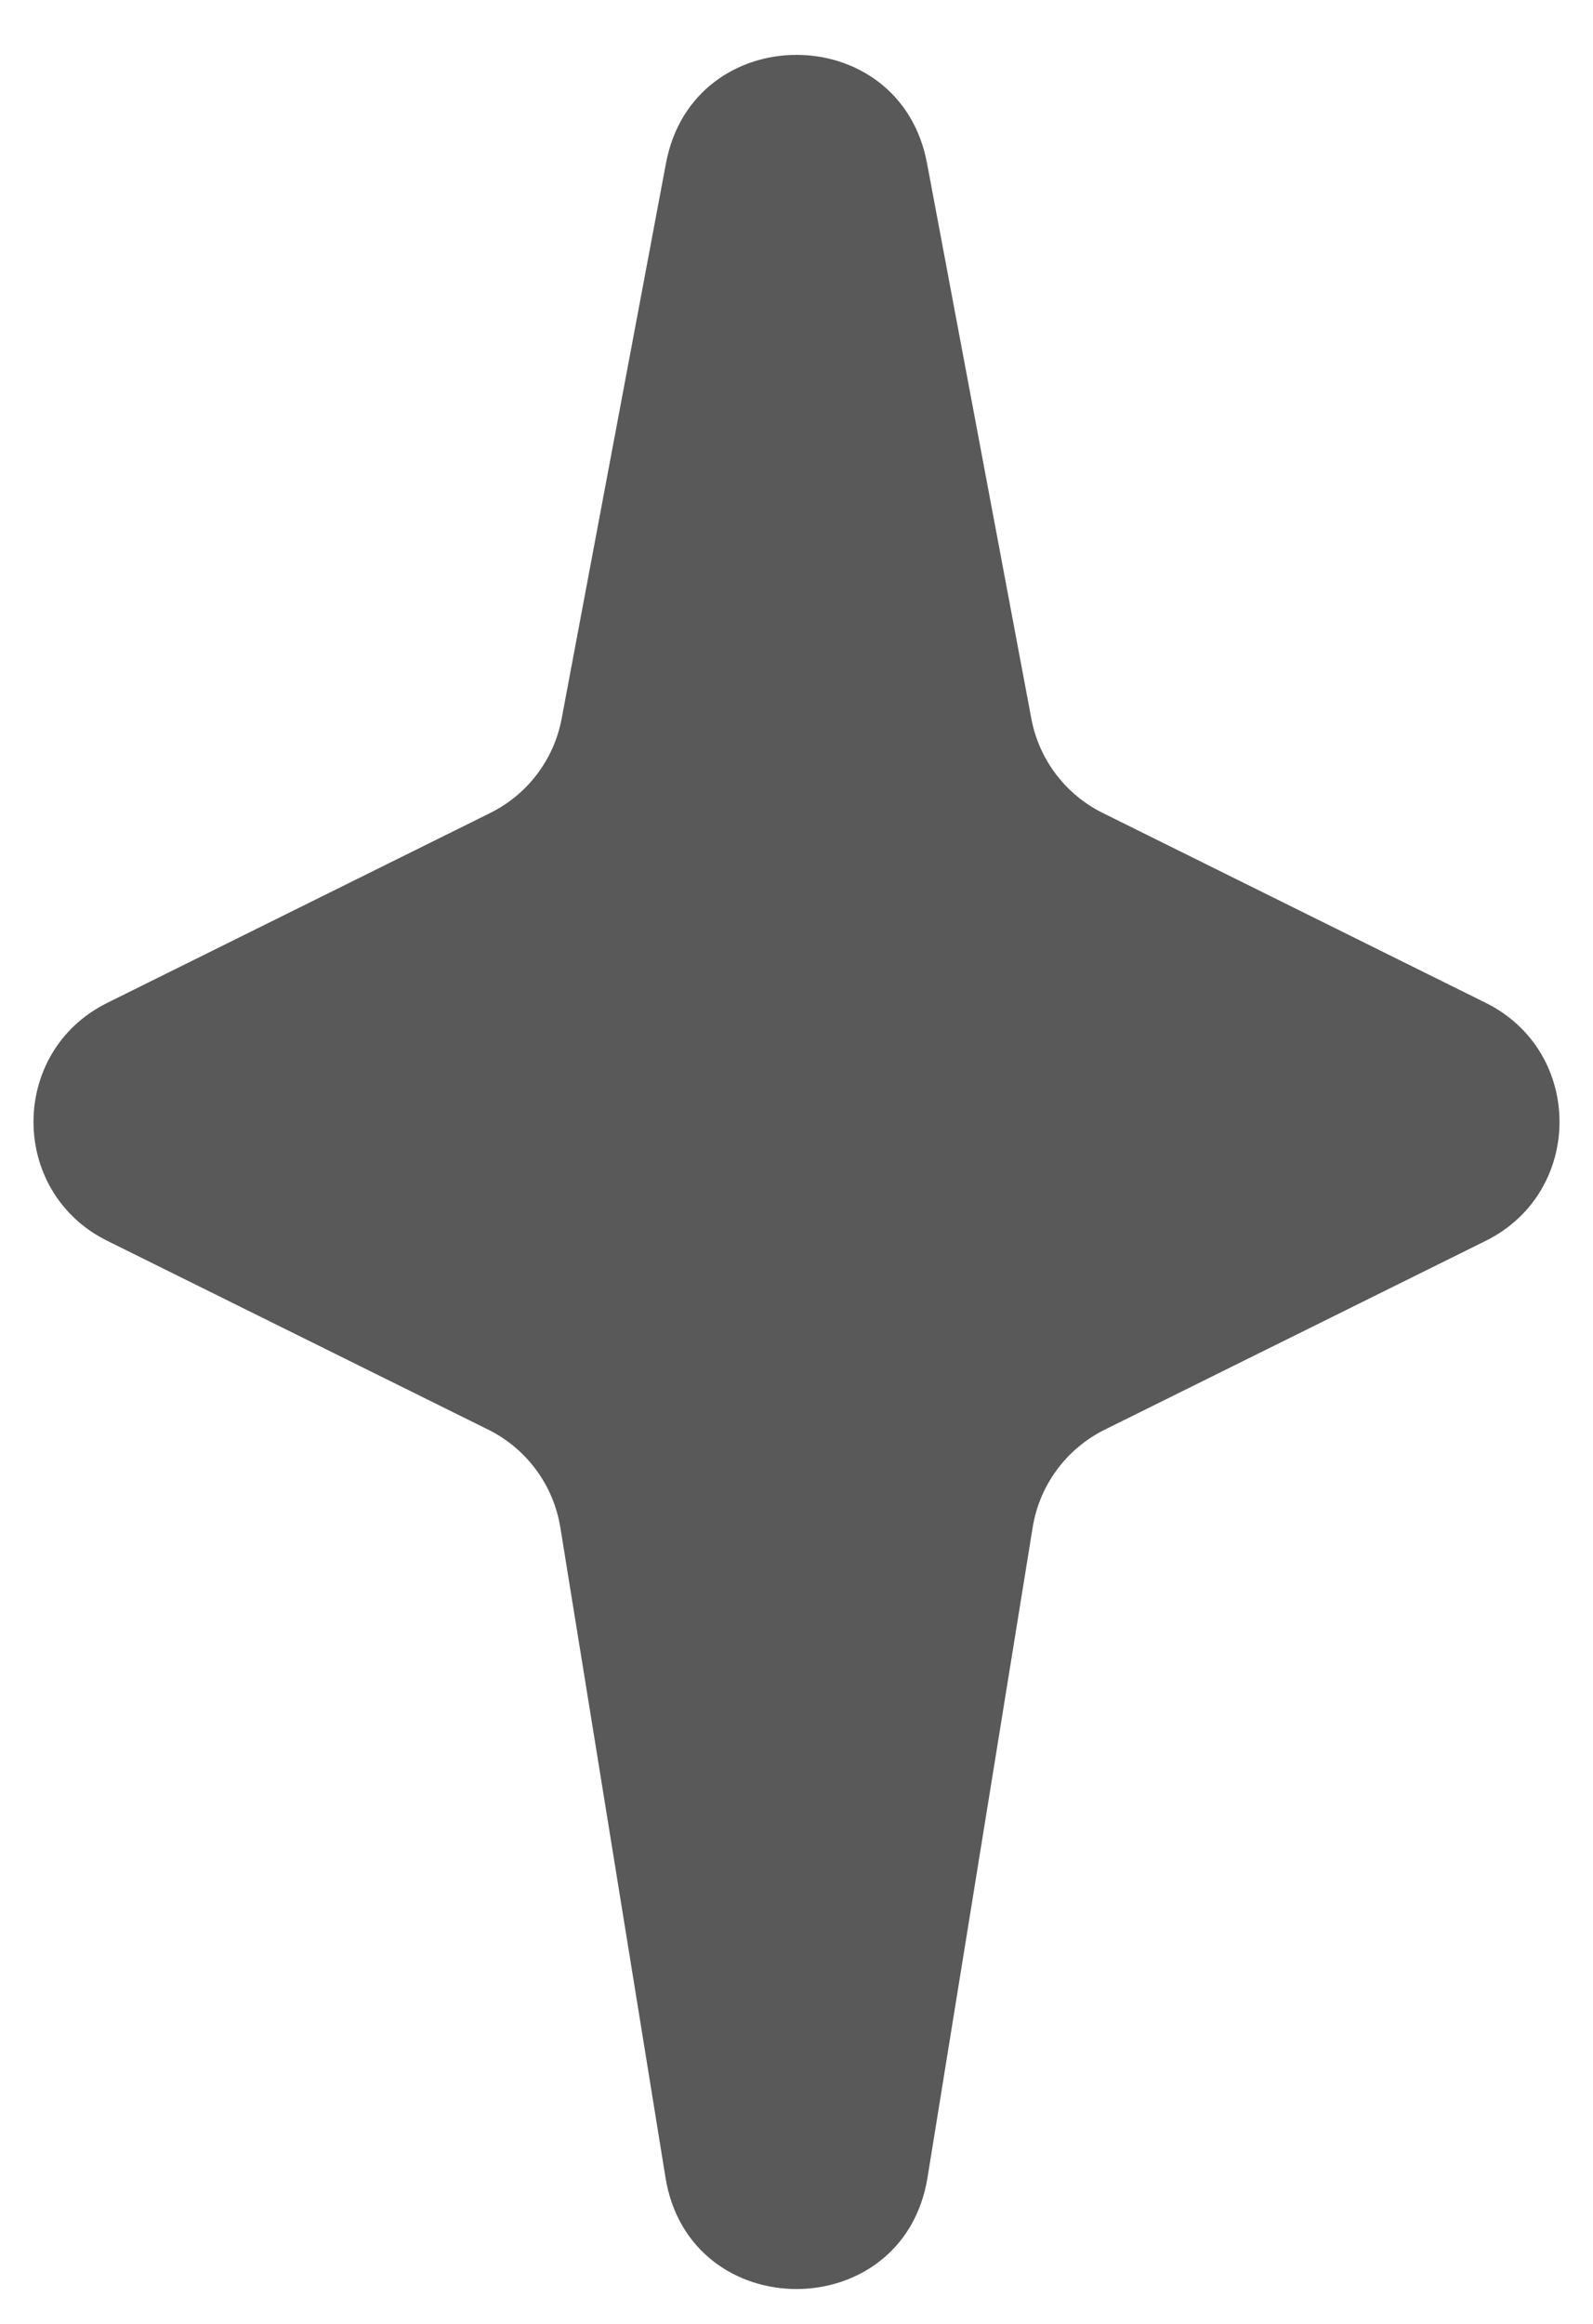 <svg width="24" height="35" viewBox="0 0 24 35" fill="none" xmlns="http://www.w3.org/2000/svg">
<path d="M10.034 2.457C10.443 0.283 13.557 0.283 13.966 2.457L15.538 10.823C15.654 11.44 16.053 11.967 16.616 12.245L22.384 15.104C23.866 15.839 23.866 17.953 22.384 18.688L16.644 21.532C16.066 21.819 15.661 22.367 15.558 23.005L13.974 32.795C13.612 35.035 10.388 35.035 10.026 32.795L8.442 23.005C8.339 22.367 7.934 21.819 7.356 21.532L1.616 18.688C0.134 17.953 0.134 15.839 1.616 15.104L7.384 12.245C7.947 11.967 8.346 11.44 8.462 10.823L10.034 2.457Z" fill="#595959"/>
</svg>
